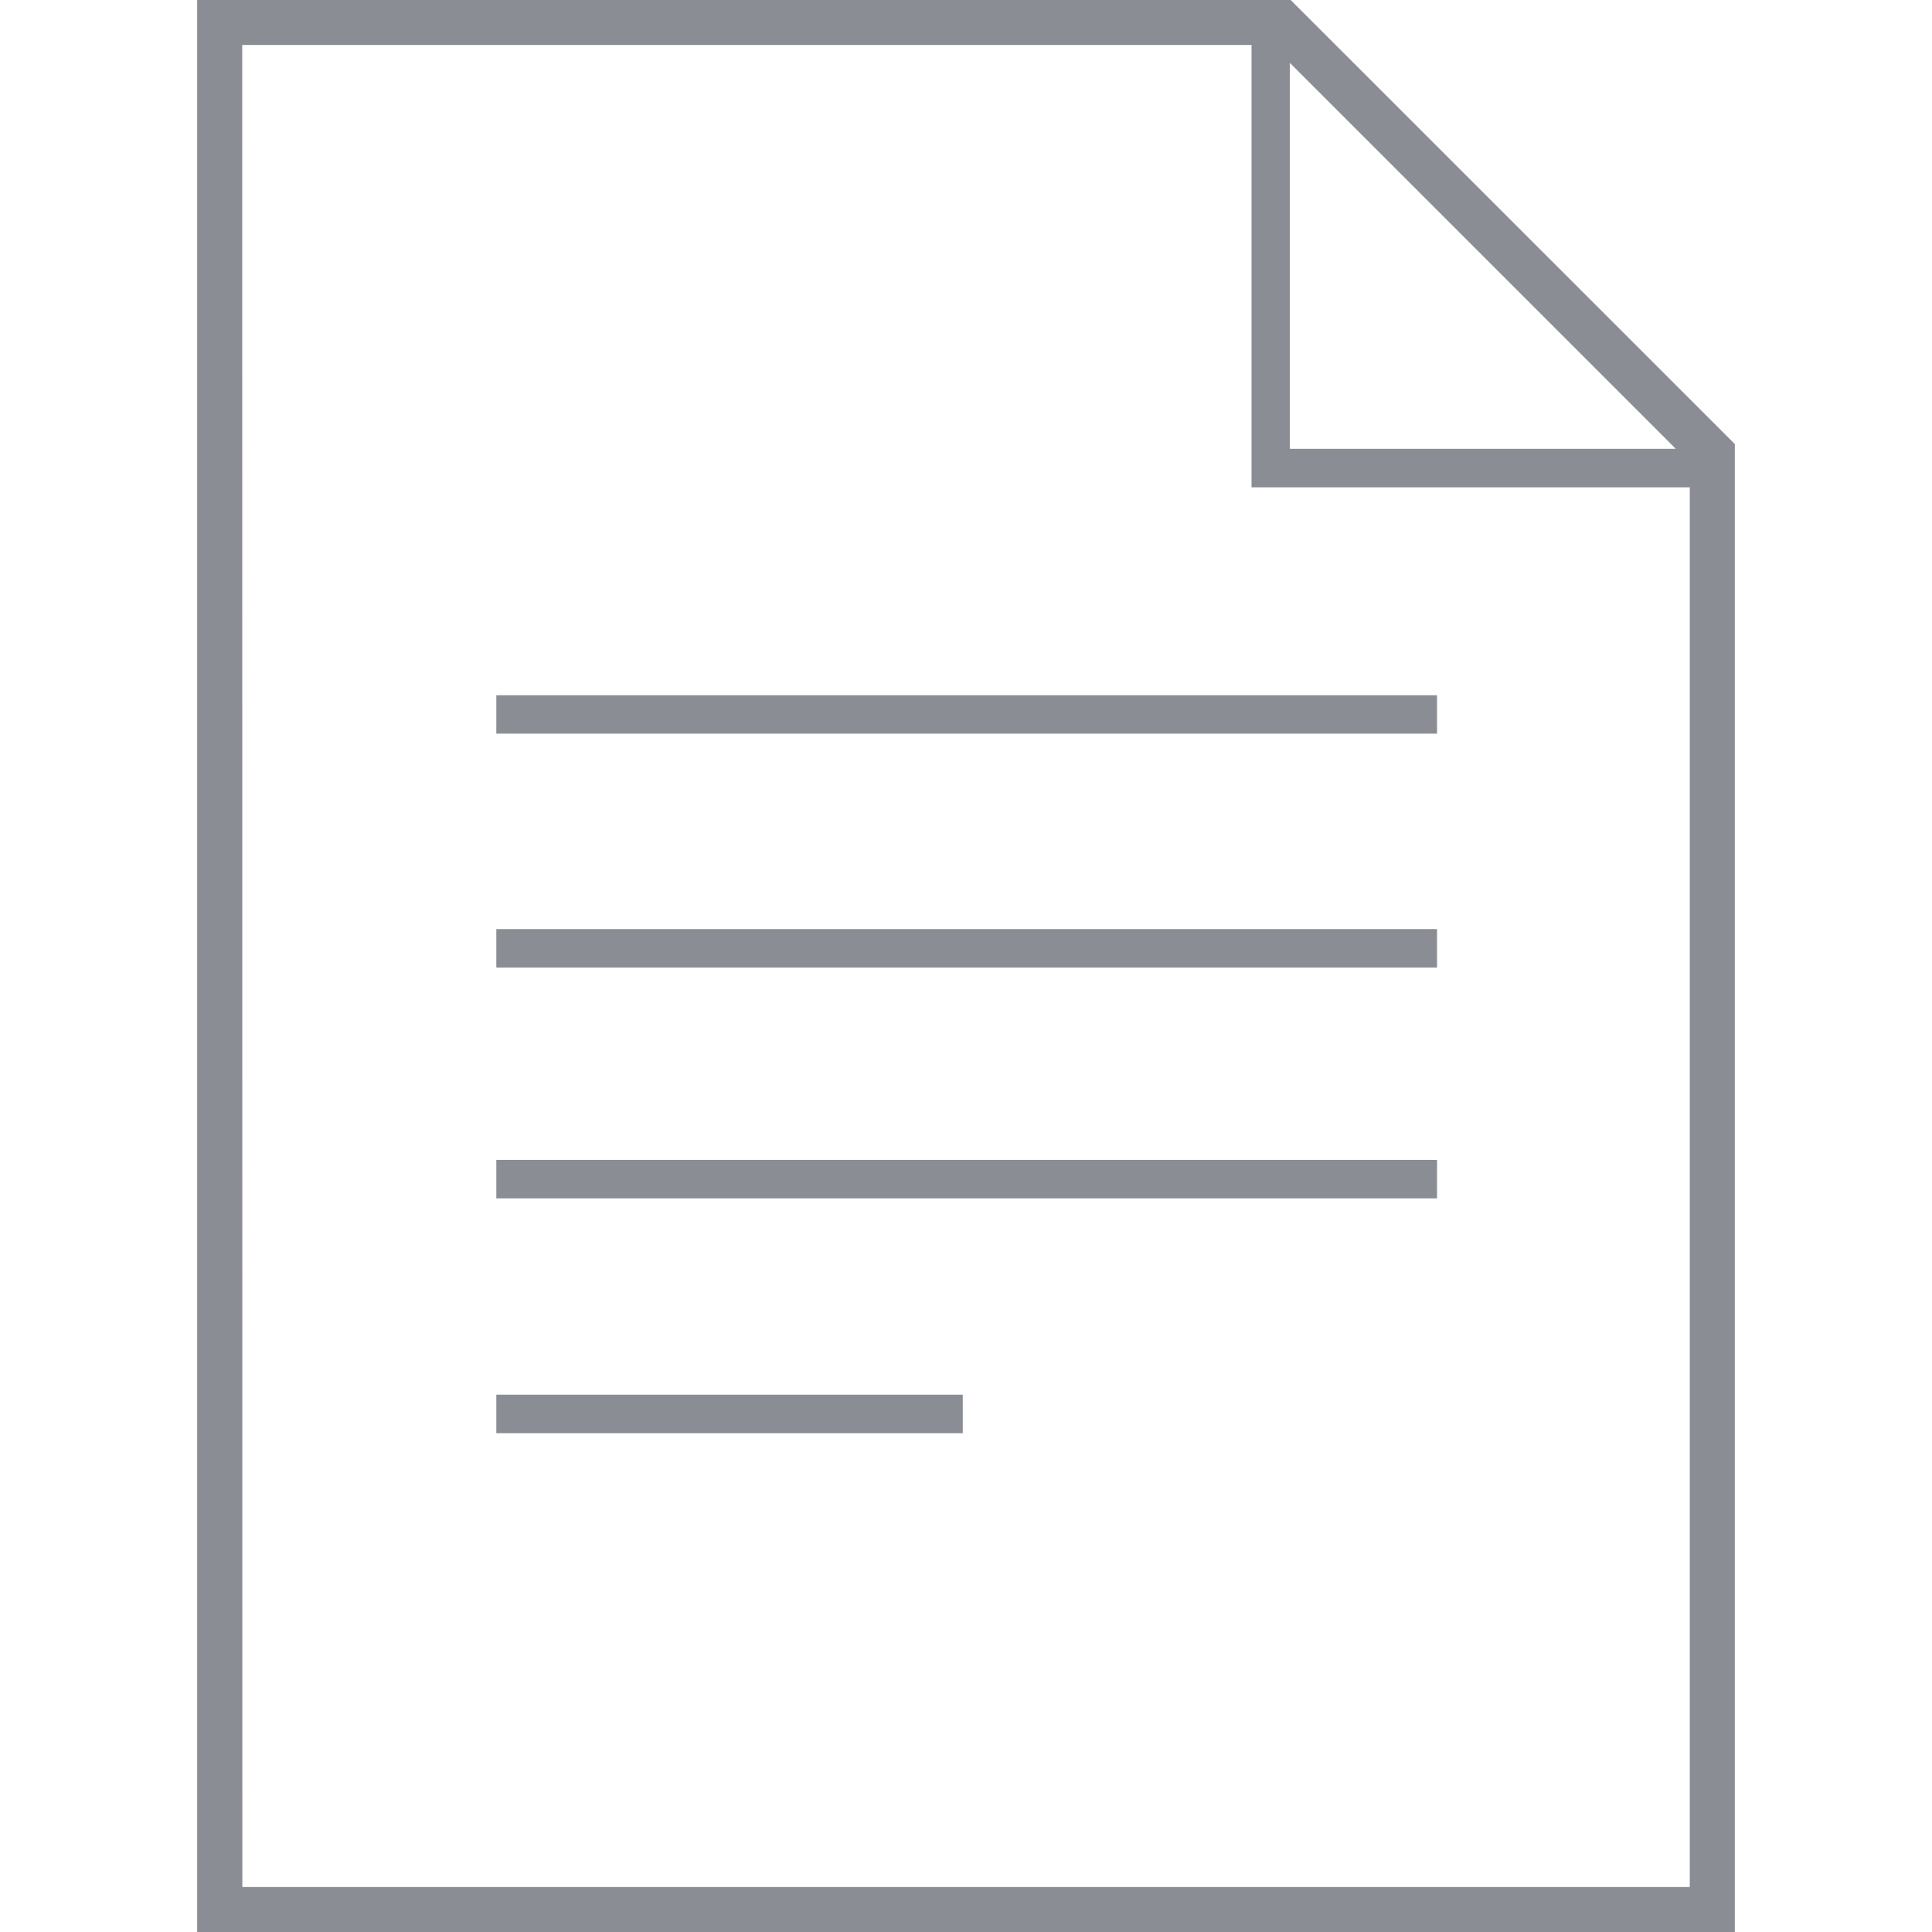 <svg width="64" height="64" version="1.1" viewBox="0 0 16.933 16.933" xmlns="http://www.w3.org/2000/svg">
 <path d="m1.728 0v16.933h13.477v-13.041l-3.893-3.892zm0.395 0.394h8.846v3.877h3.841v12.268h-12.686zm9.182 0.157 3.383 3.383h-3.383zm-6.955 5.542v0.337h8.245v-0.337zm0 2.05v0.337h8.245v-0.337zm0 2.023v0.337h8.245v-0.337zm0 2.058v0.337h4.088v-0.337z" color="#000000" fill="#8a8d93" stroke-linecap="square" stroke-width=".938" style="-inkscape-stroke:none;paint-order:markers stroke fill"/>
</svg>
